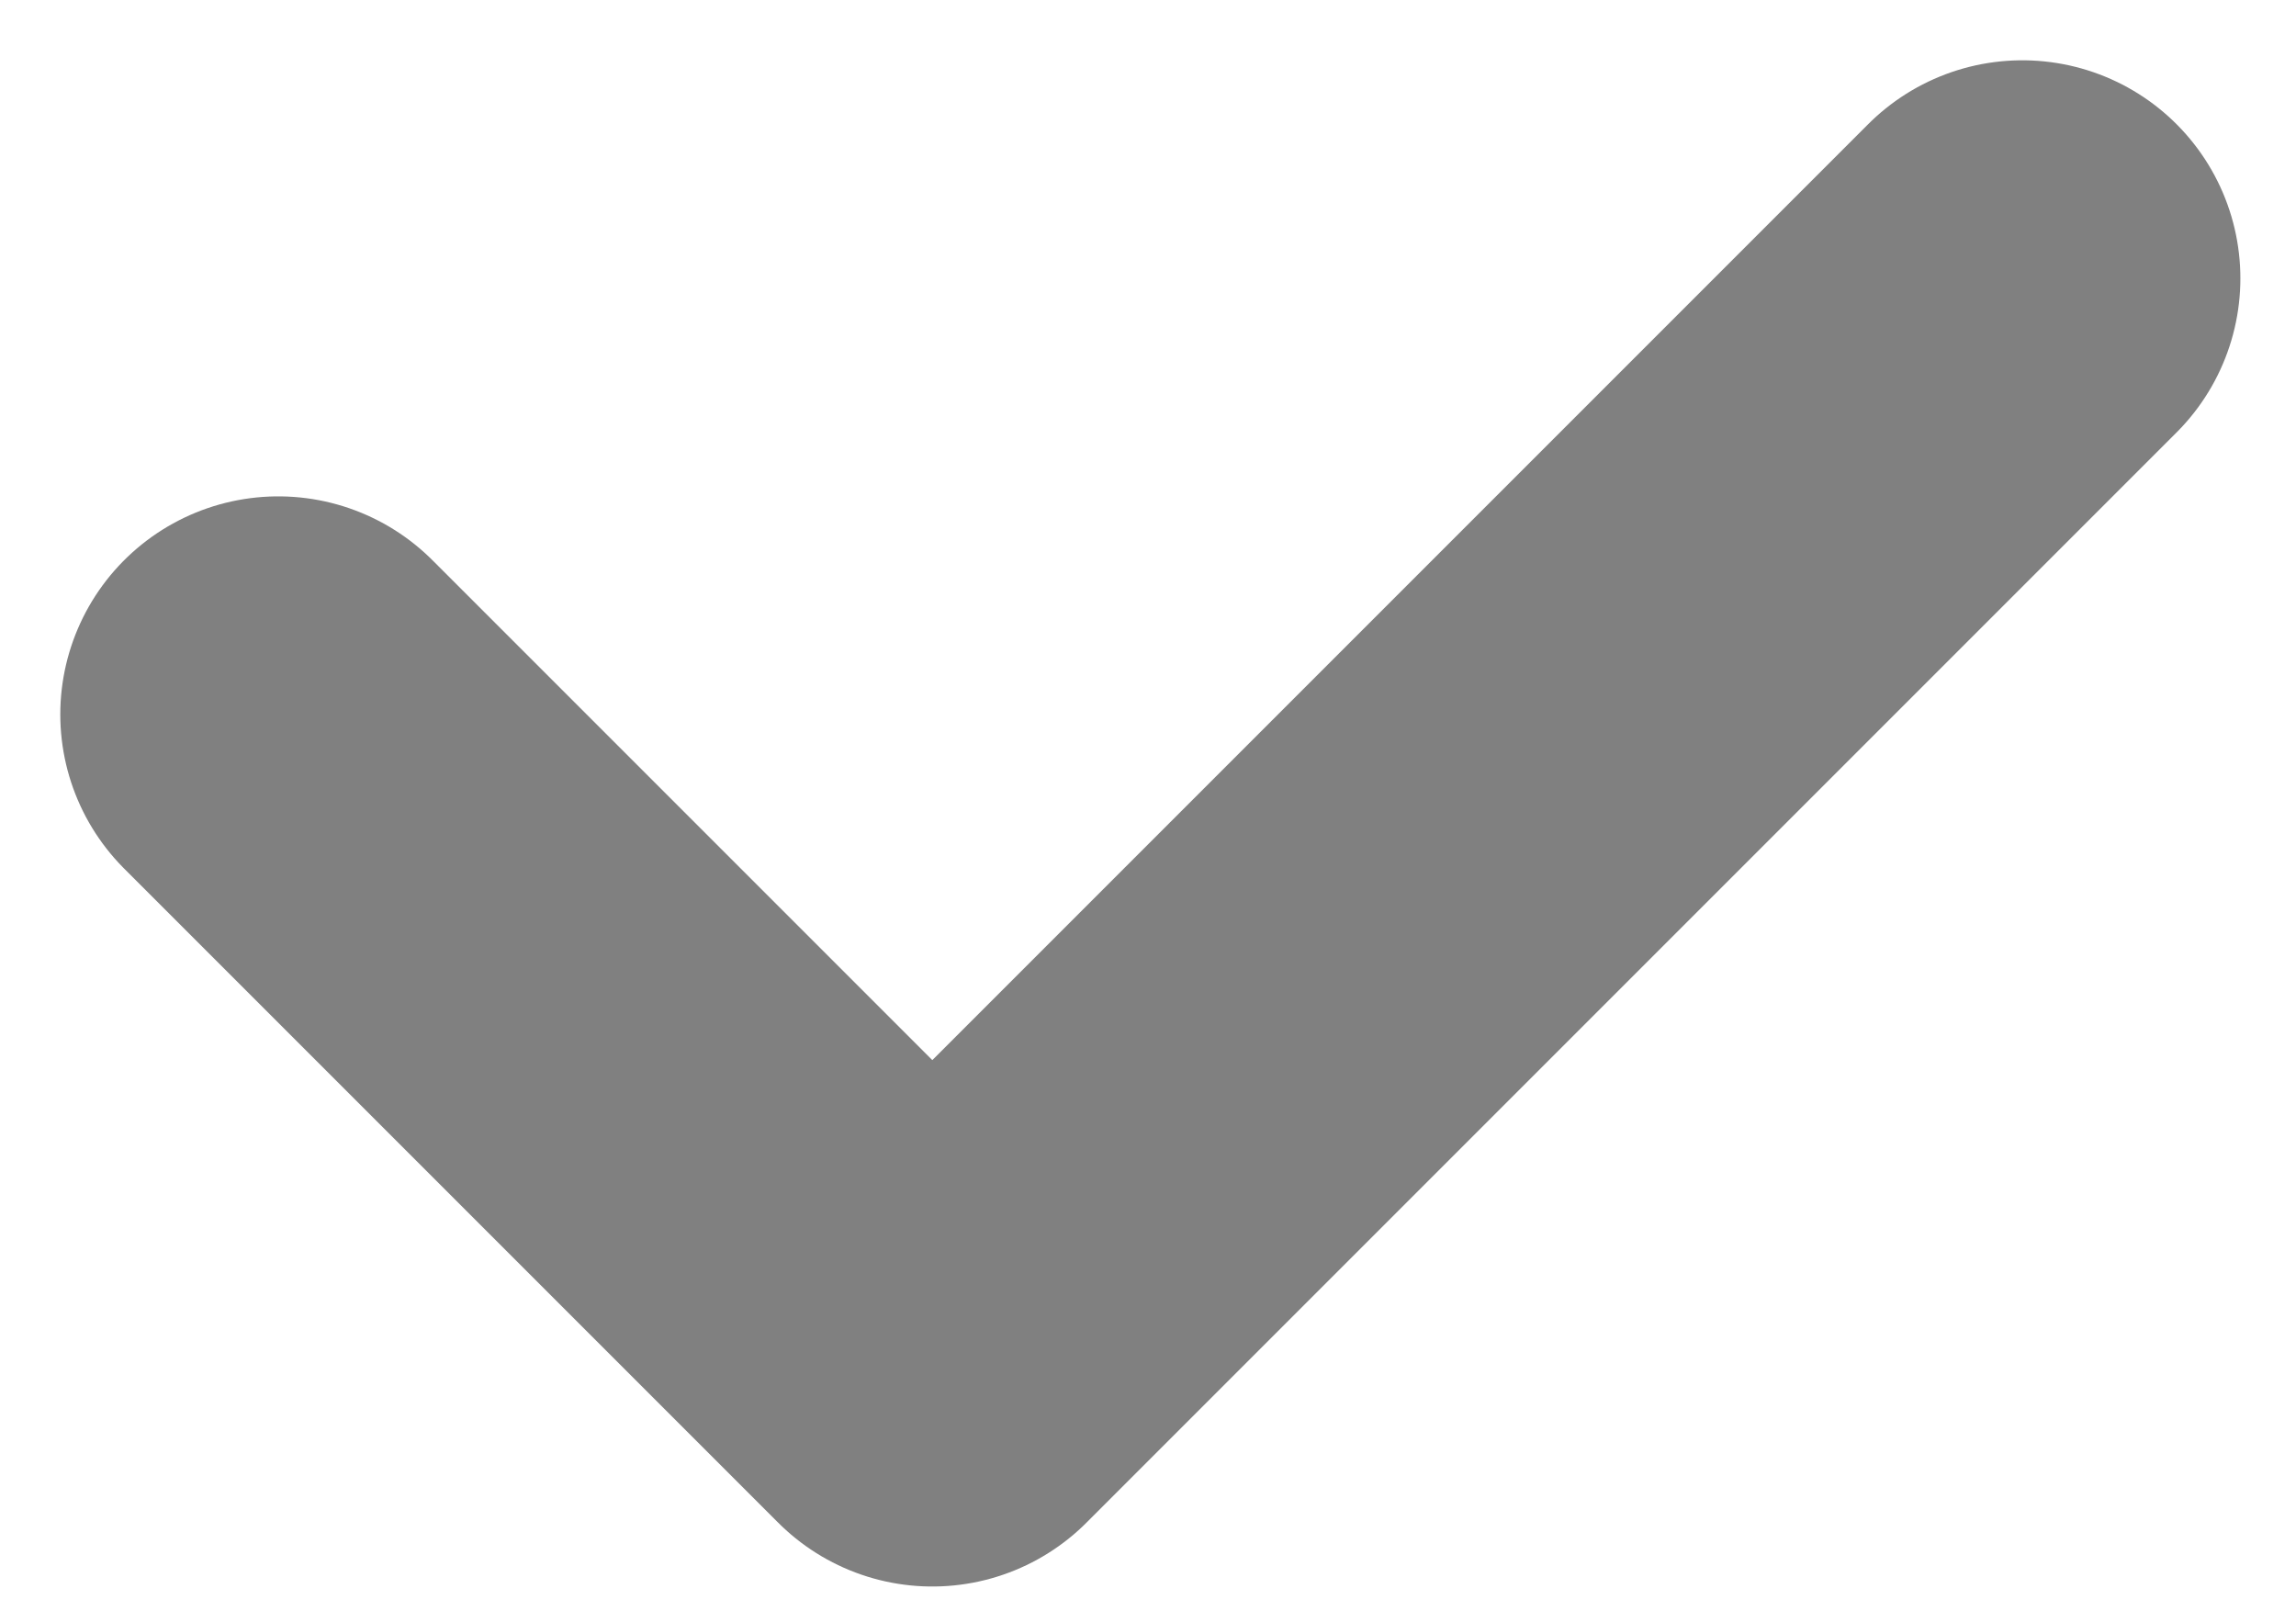 <svg width="33" height="23" viewBox="0 0 33 23" fill="none" xmlns="http://www.w3.org/2000/svg">
<path d="M4 10.267L13.4 19.667L29.067 4" stroke="gray" stroke-width="6.267" stroke-linecap="round" stroke-linejoin="round"/>
</svg>
